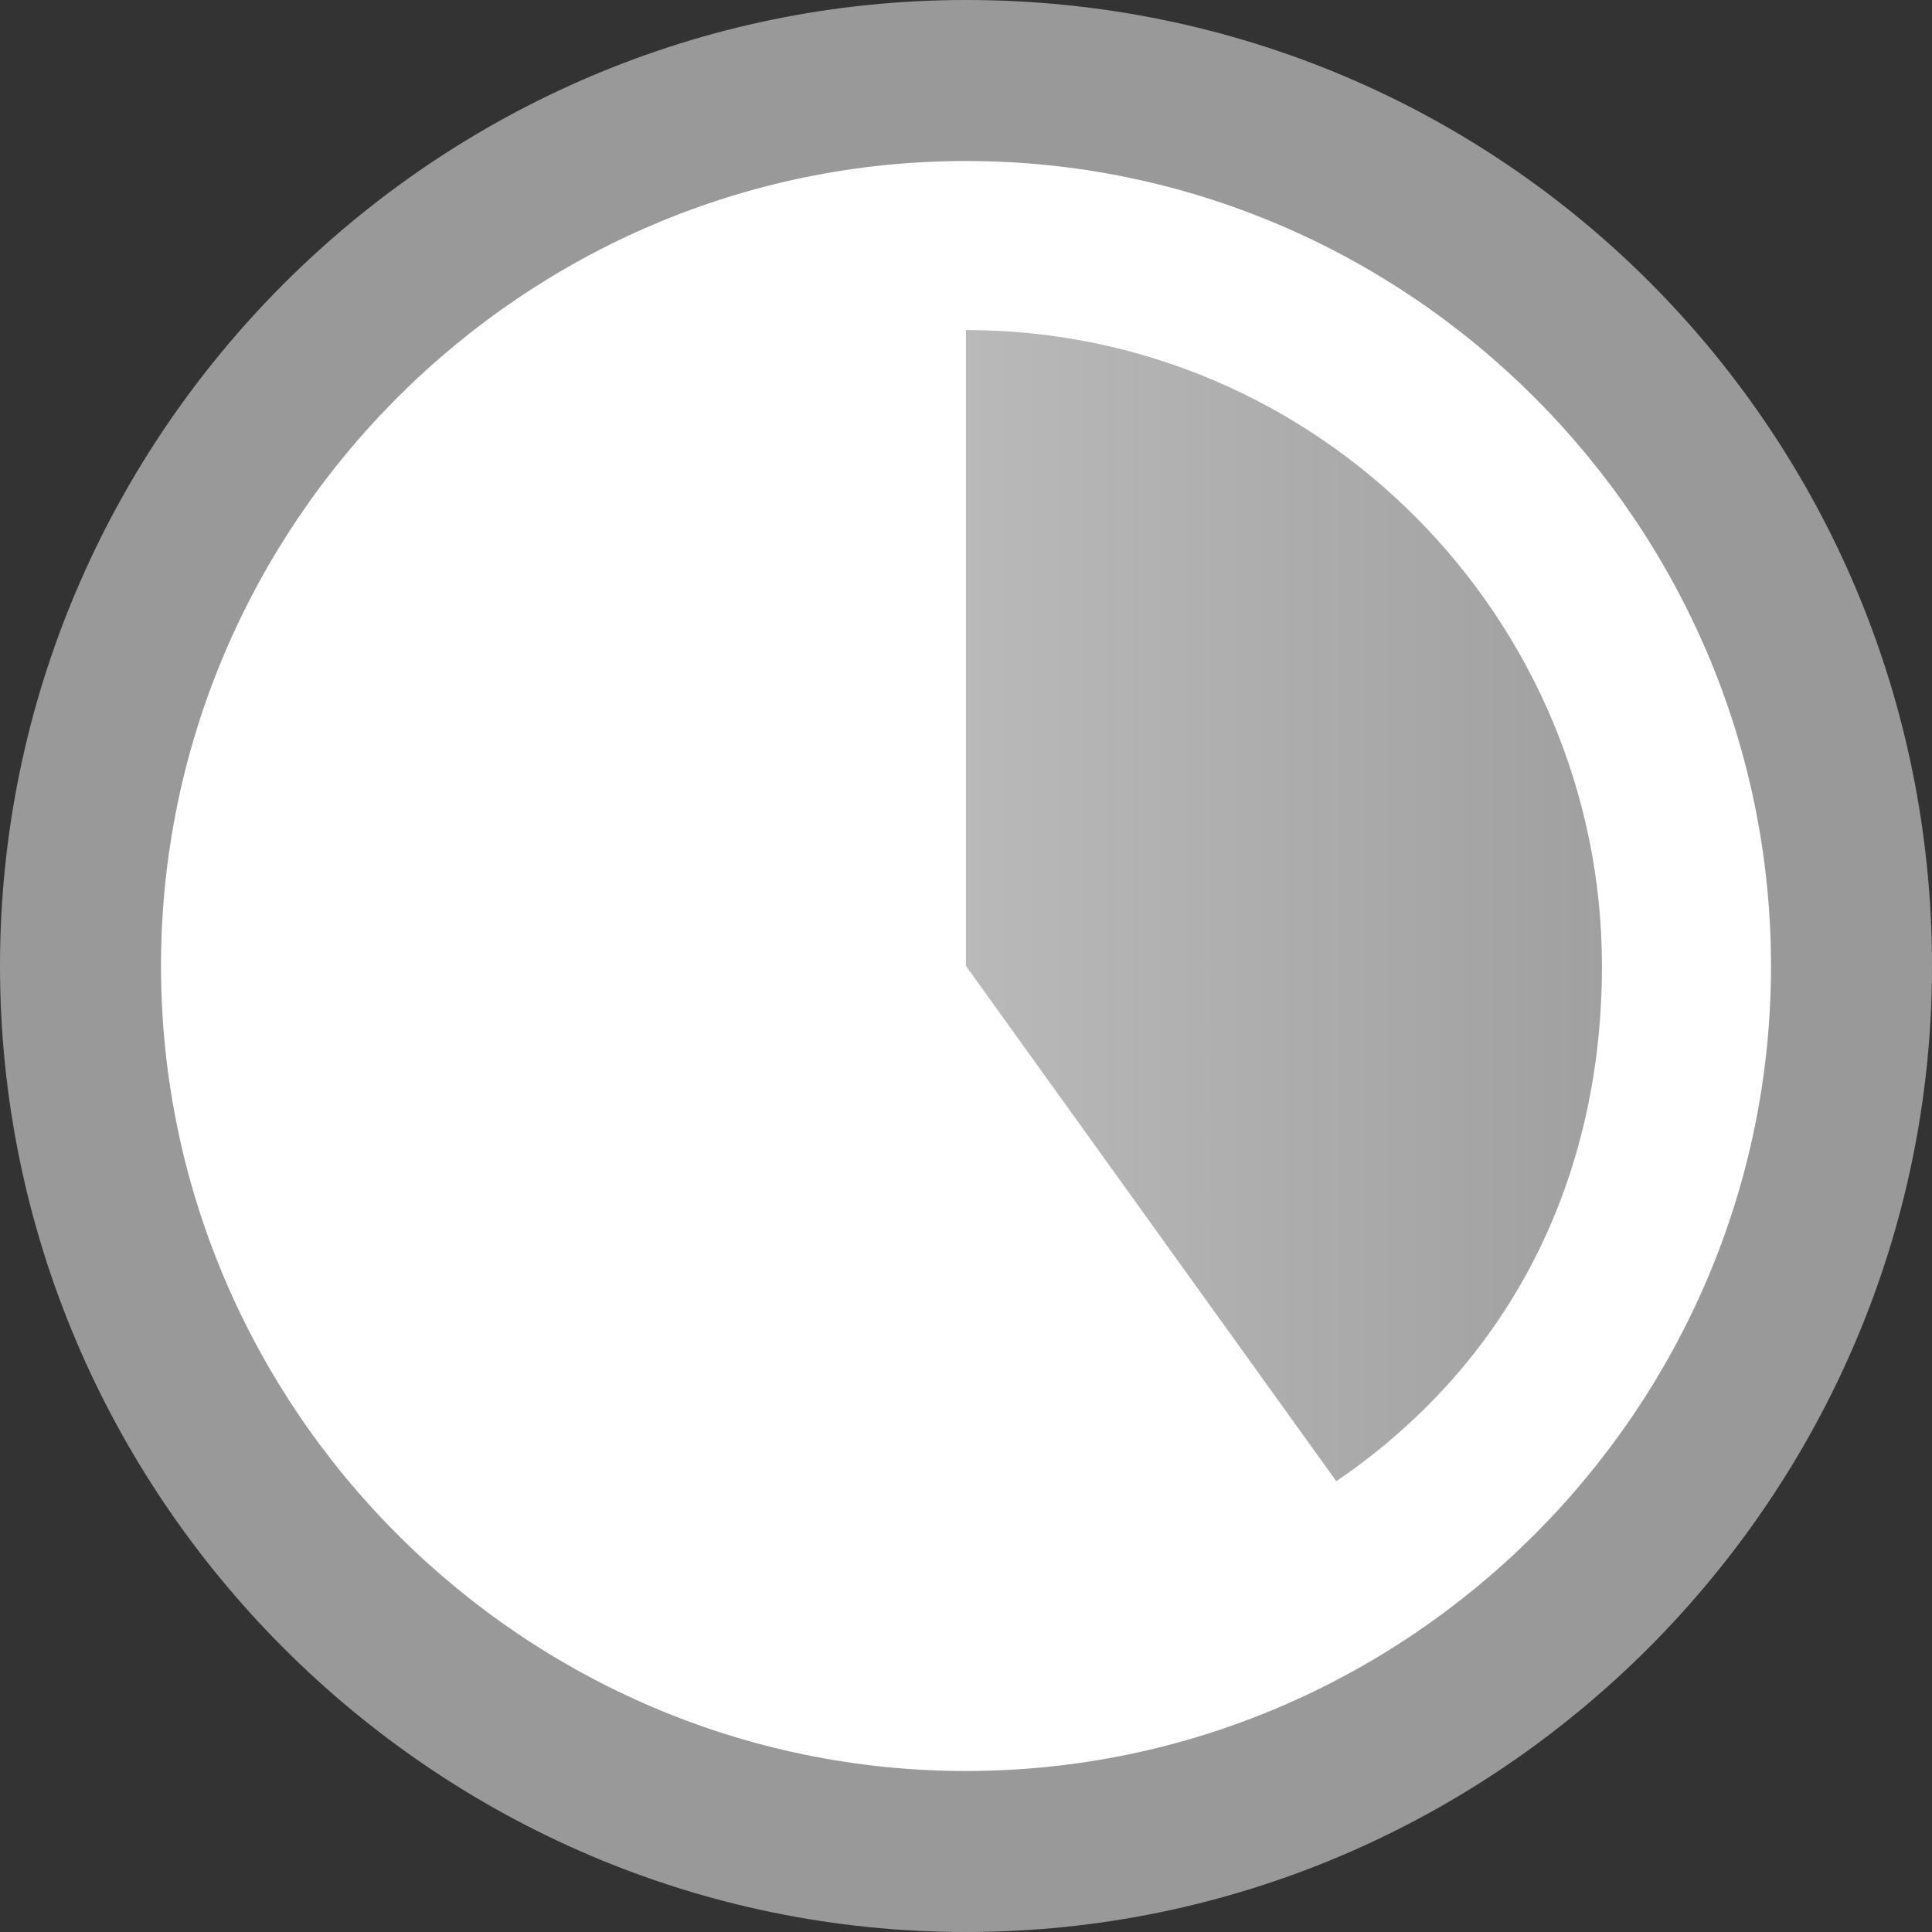 <?xml version="1.0" encoding="utf-8"?>
<!-- Generator: Adobe Illustrator 19.1.0, SVG Export Plug-In . SVG Version: 6.00 Build 0)  -->
<svg version="1.1"
	 id="svg2" inkscape:label="Pozad√≠" xmlns:sodipodi="http://sodipodi.sourceforge.net/DTD/sodipodi-0.dtd" xmlns:svg="http://www.w3.org/2000/svg" xmlns:rdf="http://www.w3.org/1999/02/22-rdf-syntax-ns#" xmlns:cc="http://creativecommons.org/ns#" xmlns:dc="http://purl.org/dc/elements/1.1/" xmlns:inkscape="http://www.inkscape.org/namespaces/inkscape" inkscape:export-ydpi="90" sodipodi:docname="icon.svg" inkscape:version="0.48.4 r9939" inkscape:export-xdpi="90" inkscape:export-filename="/home/mudrd8mz/public_html/moodle24/mod/subcourse/pix/icon.png"
	 xmlns="http://www.w3.org/2000/svg" xmlns:xlink="http://www.w3.org/1999/xlink" x="0px" y="0px" viewBox="199.1 144 24 24"
	 style="enable-background:new 199.1 144 24 24;" xml:space="preserve">
<rect x="199.1" y="144" width="24" height="24" fill="#333333" stroke="none"/>
<style type="text/css">
	.st0{fill:#FFFFFF;}
	.st1{fill:#999999;}
	.st2{fill:url(#SVGID_1_);}
	.st3{fill:url(#SVGID_2_);}
	.st4{fill:url(#SVGID_3_);}
	.st5{fill:url(#SVGID_4_);}
	.st6{fill:url(#SVGID_5_);}
	.st7{fill:url(#SVGID_6_);}
	.st8{fill:url(#SVGID_7_);}
	.st9{fill:url(#SVGID_8_);}
	.st10{fill:url(#SVGID_9_);}
	.st11{fill:url(#SVGID_10_);}
	.st12{fill:url(#SVGID_11_);}
	.st13{fill:url(#SVGID_12_);}
	.st14{fill:url(#SVGID_13_);}
	.st15{fill:url(#SVGID_14_);}
	.st16{fill:url(#SVGID_15_);}
	.st17{fill:url(#SVGID_16_);}
	.st18{fill:url(#SVGID_17_);}
	.st19{fill:url(#SVGID_18_);}
	.st20{fill:url(#SVGID_19_);}
	.st21{fill:url(#SVGID_20_);}
</style>
<g>
	<path class="st0" d="M211.1,167c-6.1,0-11-4.9-11-11s4.9-11,11-11s11,4.9,11,11S217.2,167,211.1,167z"/>
	<path class="st1" d="M211.1,146c5.5,0,10,4.5,10,10s-4.5,10-10,10s-10-4.5-10-10S205.6,146,211.1,146 M211.1,144
		c-6.6,0-12,5.4-12,12s5.4,12,12,12s12-5.4,12-12S217.8,144,211.1,144L211.1,144z"/>
</g>
<g>
	<g>
		<g>
			<g>
				<path class="st0" d="M211.1,156l4.7,6.4c-3.5,2.6-8.5,1.8-11.1-1.8s-1.8-8.5,1.8-11.1c1.4-1,2.9-1.5,4.7-1.5V156z"/>
			</g>
		</g>
		<g>
			<g>
				<linearGradient id="SVGID_1_" gradientUnits="userSpaceOnUse" x1="211.125" y1="155.243" x2="219.054" y2="155.243">
					<stop  offset="0" style="stop-color:#B9B9B9"/>
					<stop  offset="1" style="stop-color:#A0A0A0"/>
				</linearGradient>
				<path class="st2" d="M211.1,156v-7.9c4.4,0,7.9,3.6,7.9,7.9c0,2.6-1.1,4.9-3.3,6.4L211.1,156z"/>
			</g>
		</g>
	</g>
	<g>
		<g>
		</g>
		<g>
		</g>
	</g>
</g>
</svg>
